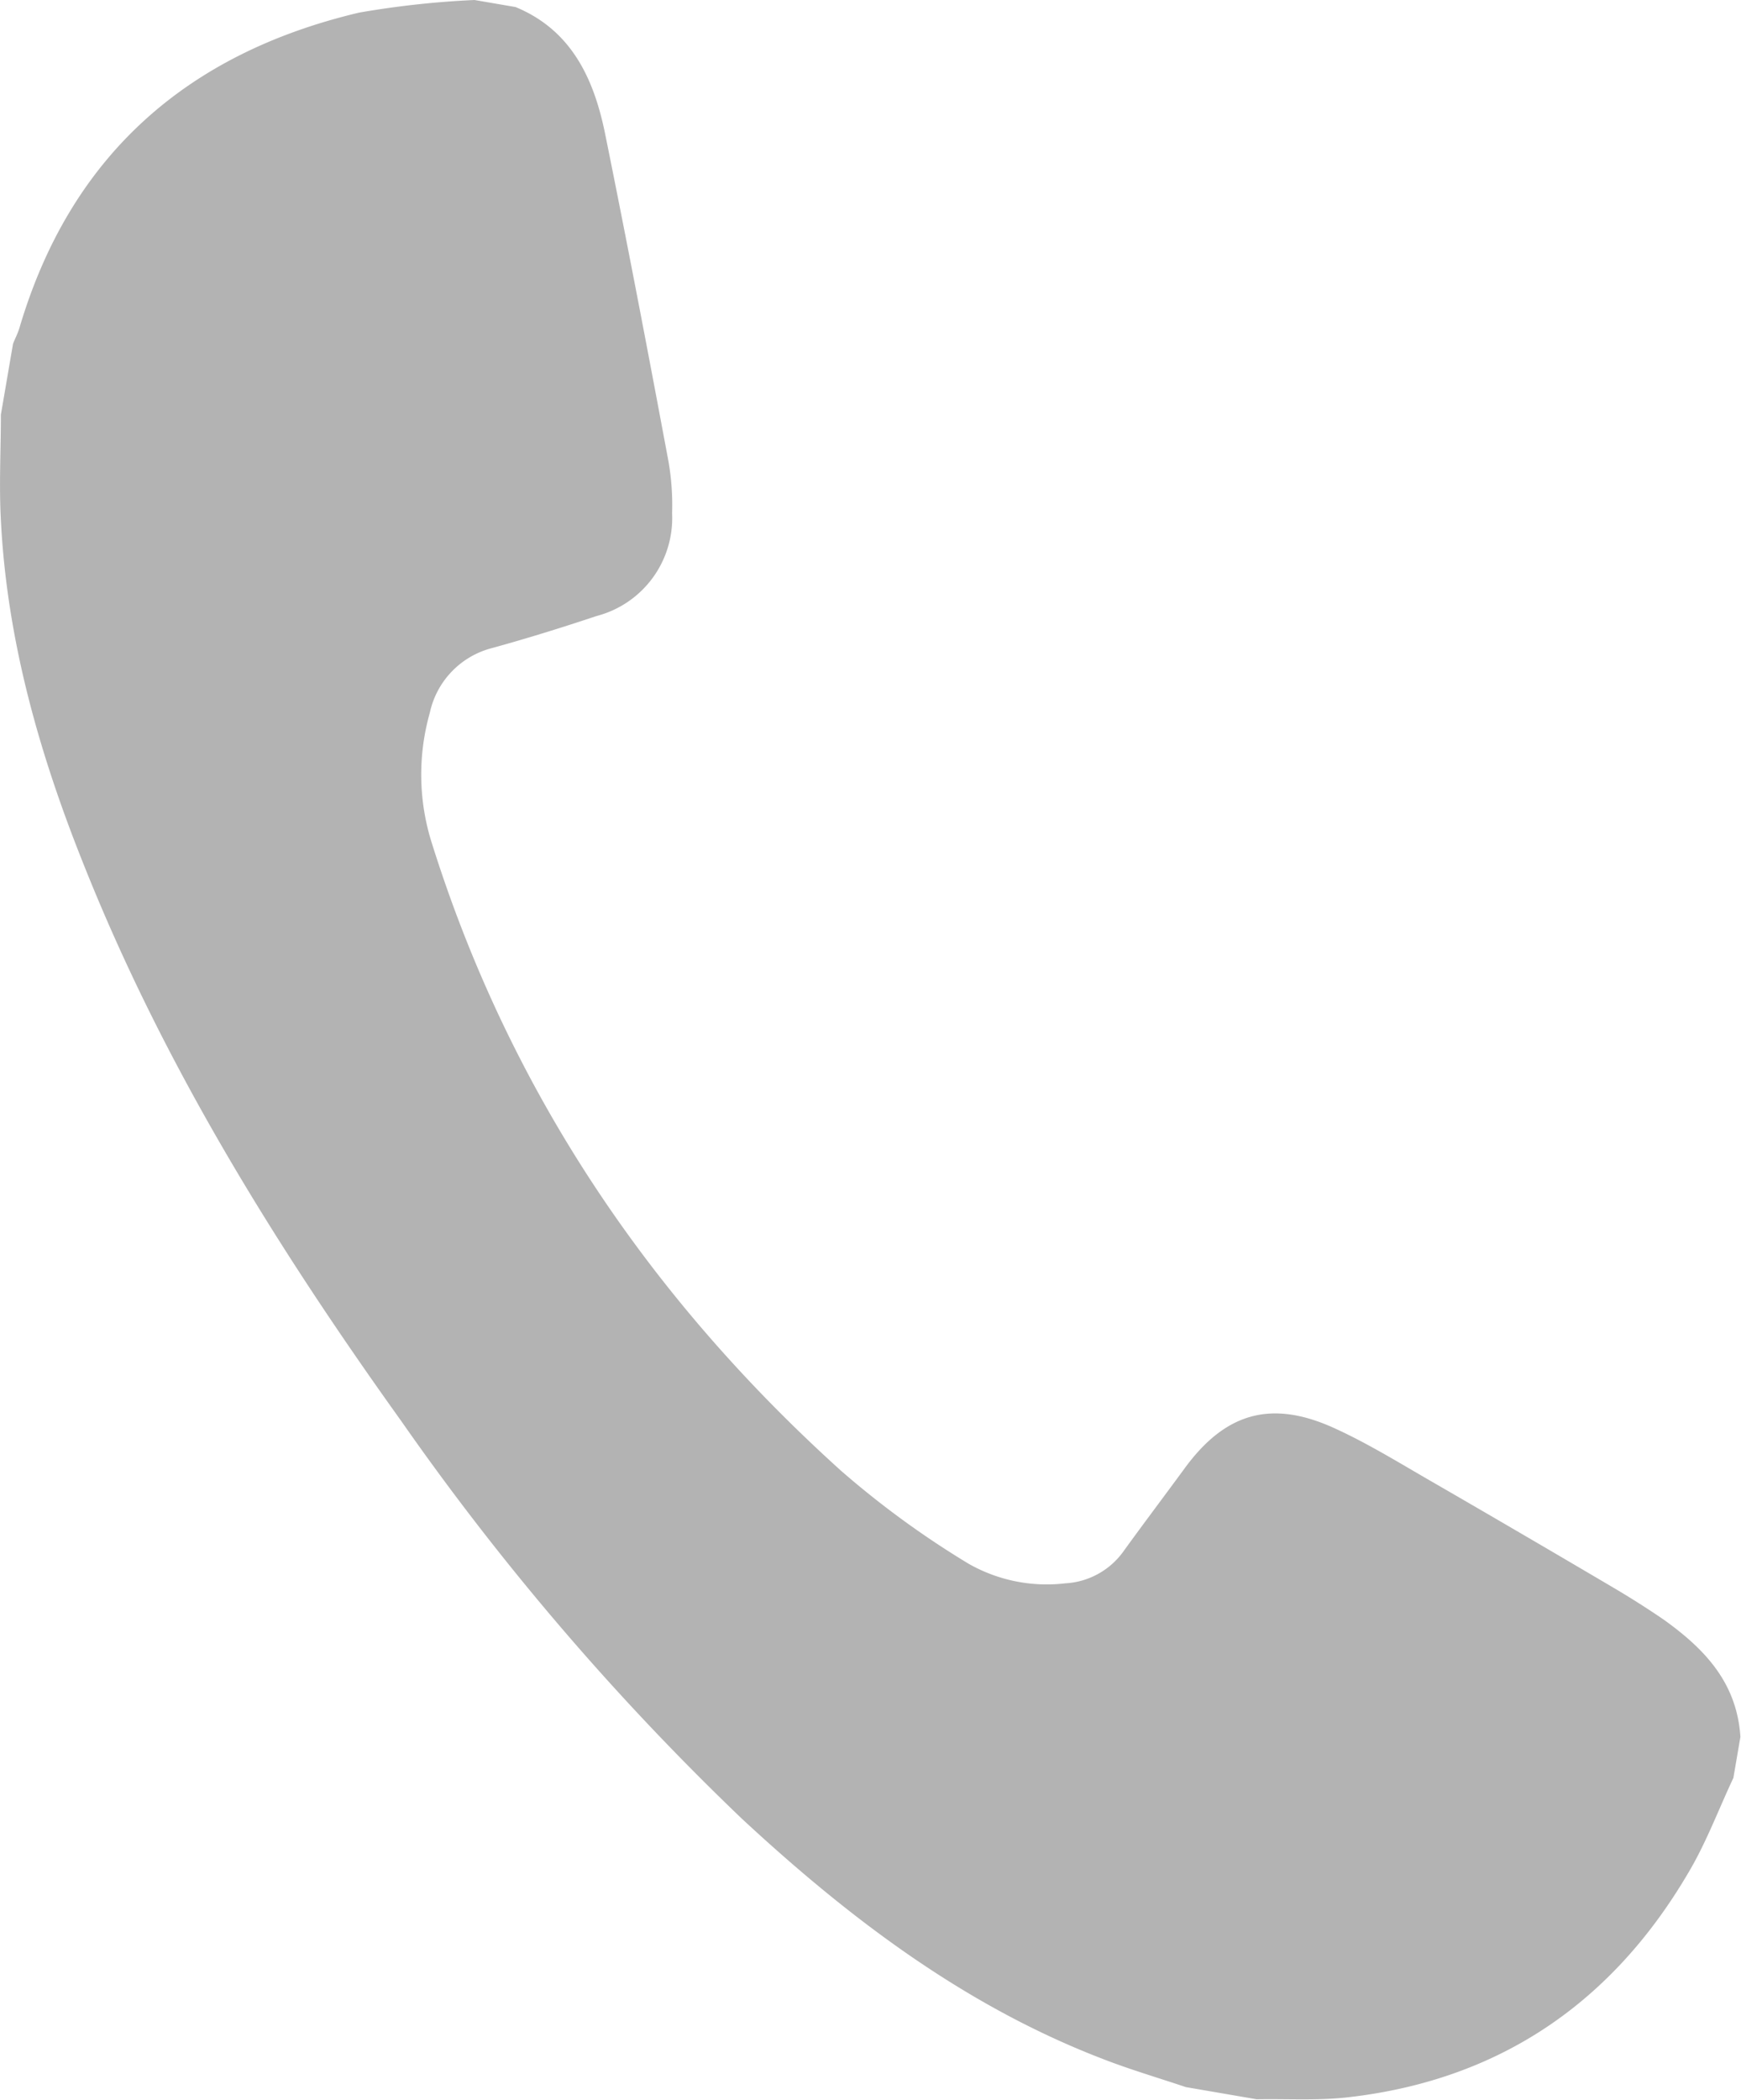 <svg xmlns="http://www.w3.org/2000/svg" viewBox="0 0 118.77 143.18"><defs><style>.cls-1{fill:#b3b3b3;}</style></defs><g id="Layer_2" data-name="Layer 2"><g id="Layer_1-2" data-name="Layer 1"><path class="cls-1" d="M35.17.48C39,2.06,40.52,5.39,41.28,9.12,42.79,16.57,44.21,24,45.61,31.5A17.36,17.36,0,0,1,45.85,35a6.9,6.9,0,0,1-5.14,7c-2.37.79-4.75,1.53-7.15,2.19a5.82,5.82,0,0,0-4.24,4.42,15.44,15.44,0,0,0,.14,8.88c5.3,16.88,14.85,31,27.9,42.78a62,62,0,0,0,8.71,6.35,10.77,10.77,0,0,0,6.6,1.34,5.23,5.23,0,0,0,4-2.22c1.36-1.88,2.76-3.73,4.13-5.6,2.77-3.8,5.91-4.73,10.23-2.76,2.33,1.06,4.53,2.43,6.76,3.71q6.3,3.64,12.57,7.34c1.07.64,2.12,1.31,3.13,2,2.8,2,5,4.3,5.24,8l-.48,2.8c-1,2.12-1.82,4.33-3,6.34C110.06,136.49,102.36,141.81,92,143c-2.07.24-4.18.1-6.27.14l-4.83-.83c-1.91-.64-3.85-1.21-5.72-1.94C65.78,136.75,57.9,130.77,50.6,124A180.64,180.64,0,0,1,27.37,96.89C18.85,85,11.17,72.65,5.73,59,2.7,51.45.47,43.66.06,35.46c-.13-2.39,0-4.79,0-7.19.28-1.61.55-3.22.83-4.83.14-.36.32-.7.43-1.06C4.79,10.62,12.74,3.64,24.5.86A62.1,62.1,0,0,1,32.37,0Z"/></g></g></svg>